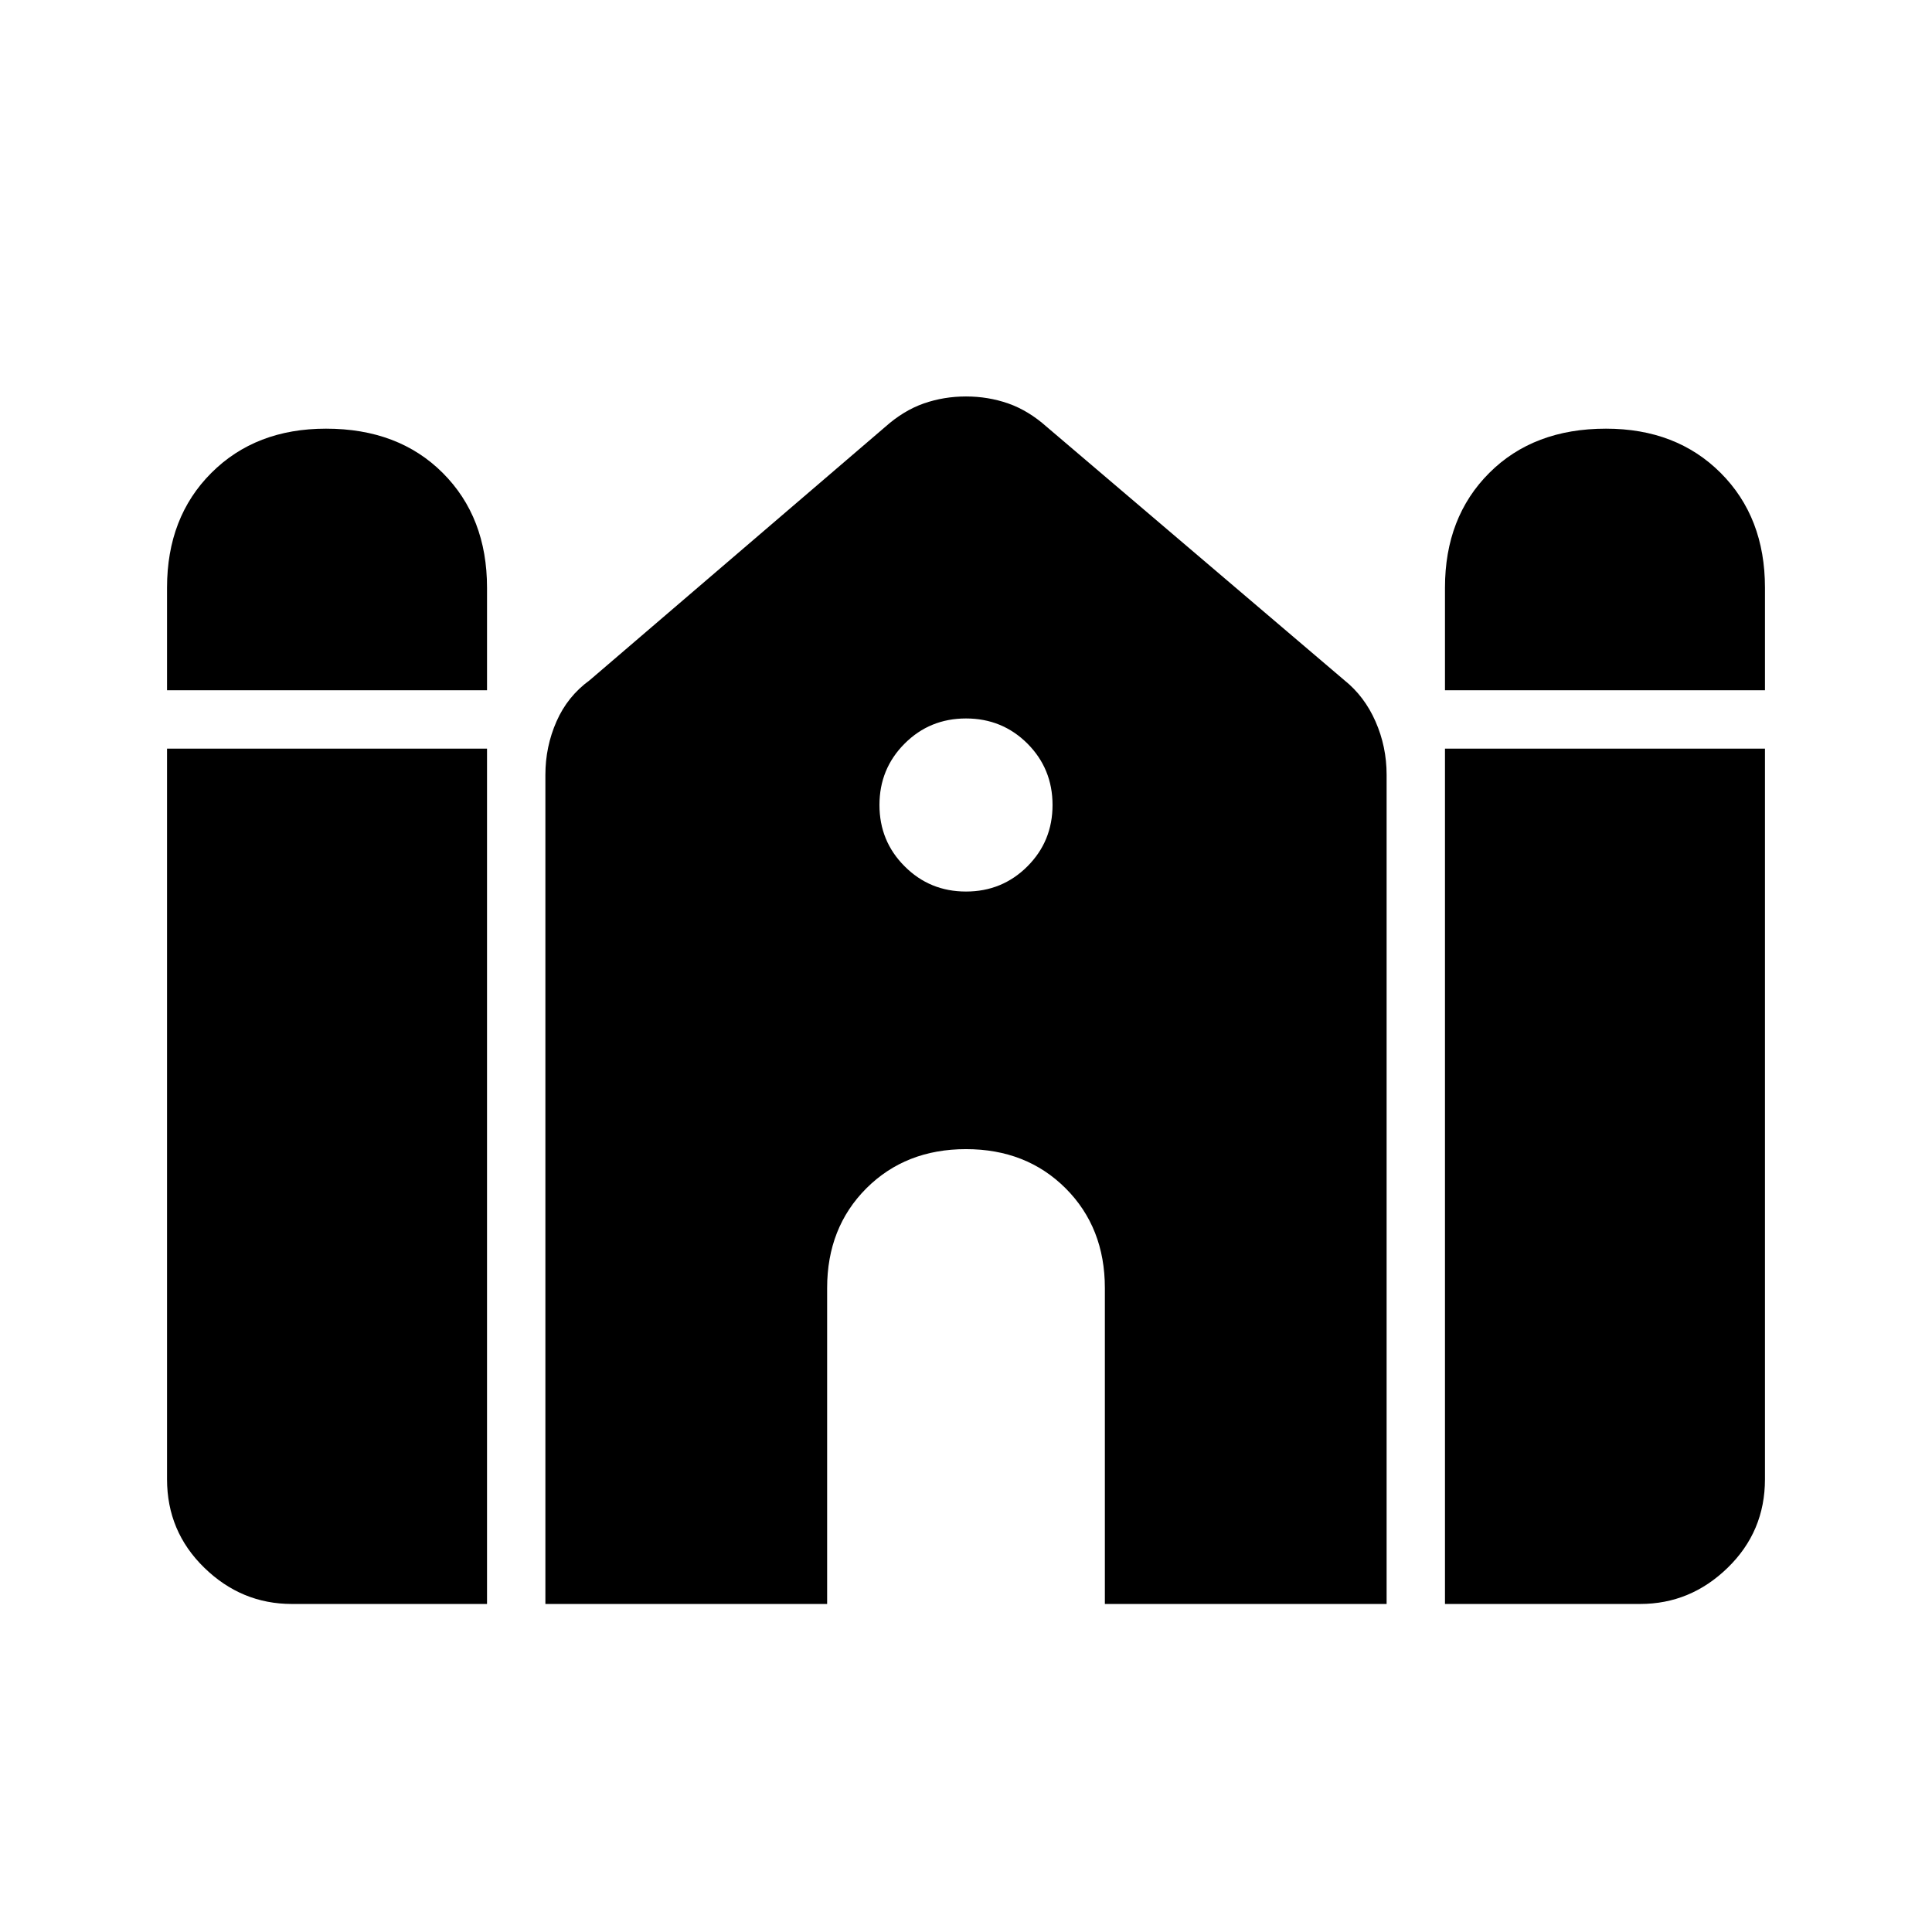<svg xmlns="http://www.w3.org/2000/svg" height="24" width="24"><path d="M17.95 8.575V7.3q0-.875.55-1.425t1.45-.55q.875 0 1.425.55t.55 1.425v1.275Zm-15.875 0V7.3q0-.875.55-1.425t1.425-.55q.9 0 1.45.55.55.55.55 1.425v1.275Zm1.55 11.35q-.625 0-1.087-.45-.463-.45-.463-1.1V9.3H6.05v10.625Zm3.15 0v-10.3q0-.35.138-.663.137-.312.412-.512L11 5.3q.225-.2.475-.288.25-.087.525-.087t.525.087q.25.088.475.288l3.7 3.15q.25.2.387.512.138.313.138.663v10.3h-3.5V16q0-.75-.487-1.238-.488-.487-1.238-.487t-1.238.487q-.487.488-.487 1.238v3.925Zm11.175 0V9.3h3.975v9.075q0 .65-.463 1.1-.462.45-1.087.45ZM12 11.075q.45 0 .763-.313.312-.312.312-.762t-.312-.763q-.313-.312-.763-.312t-.762.312q-.313.313-.313.763t.313.762q.312.313.762.313Z"/></svg>